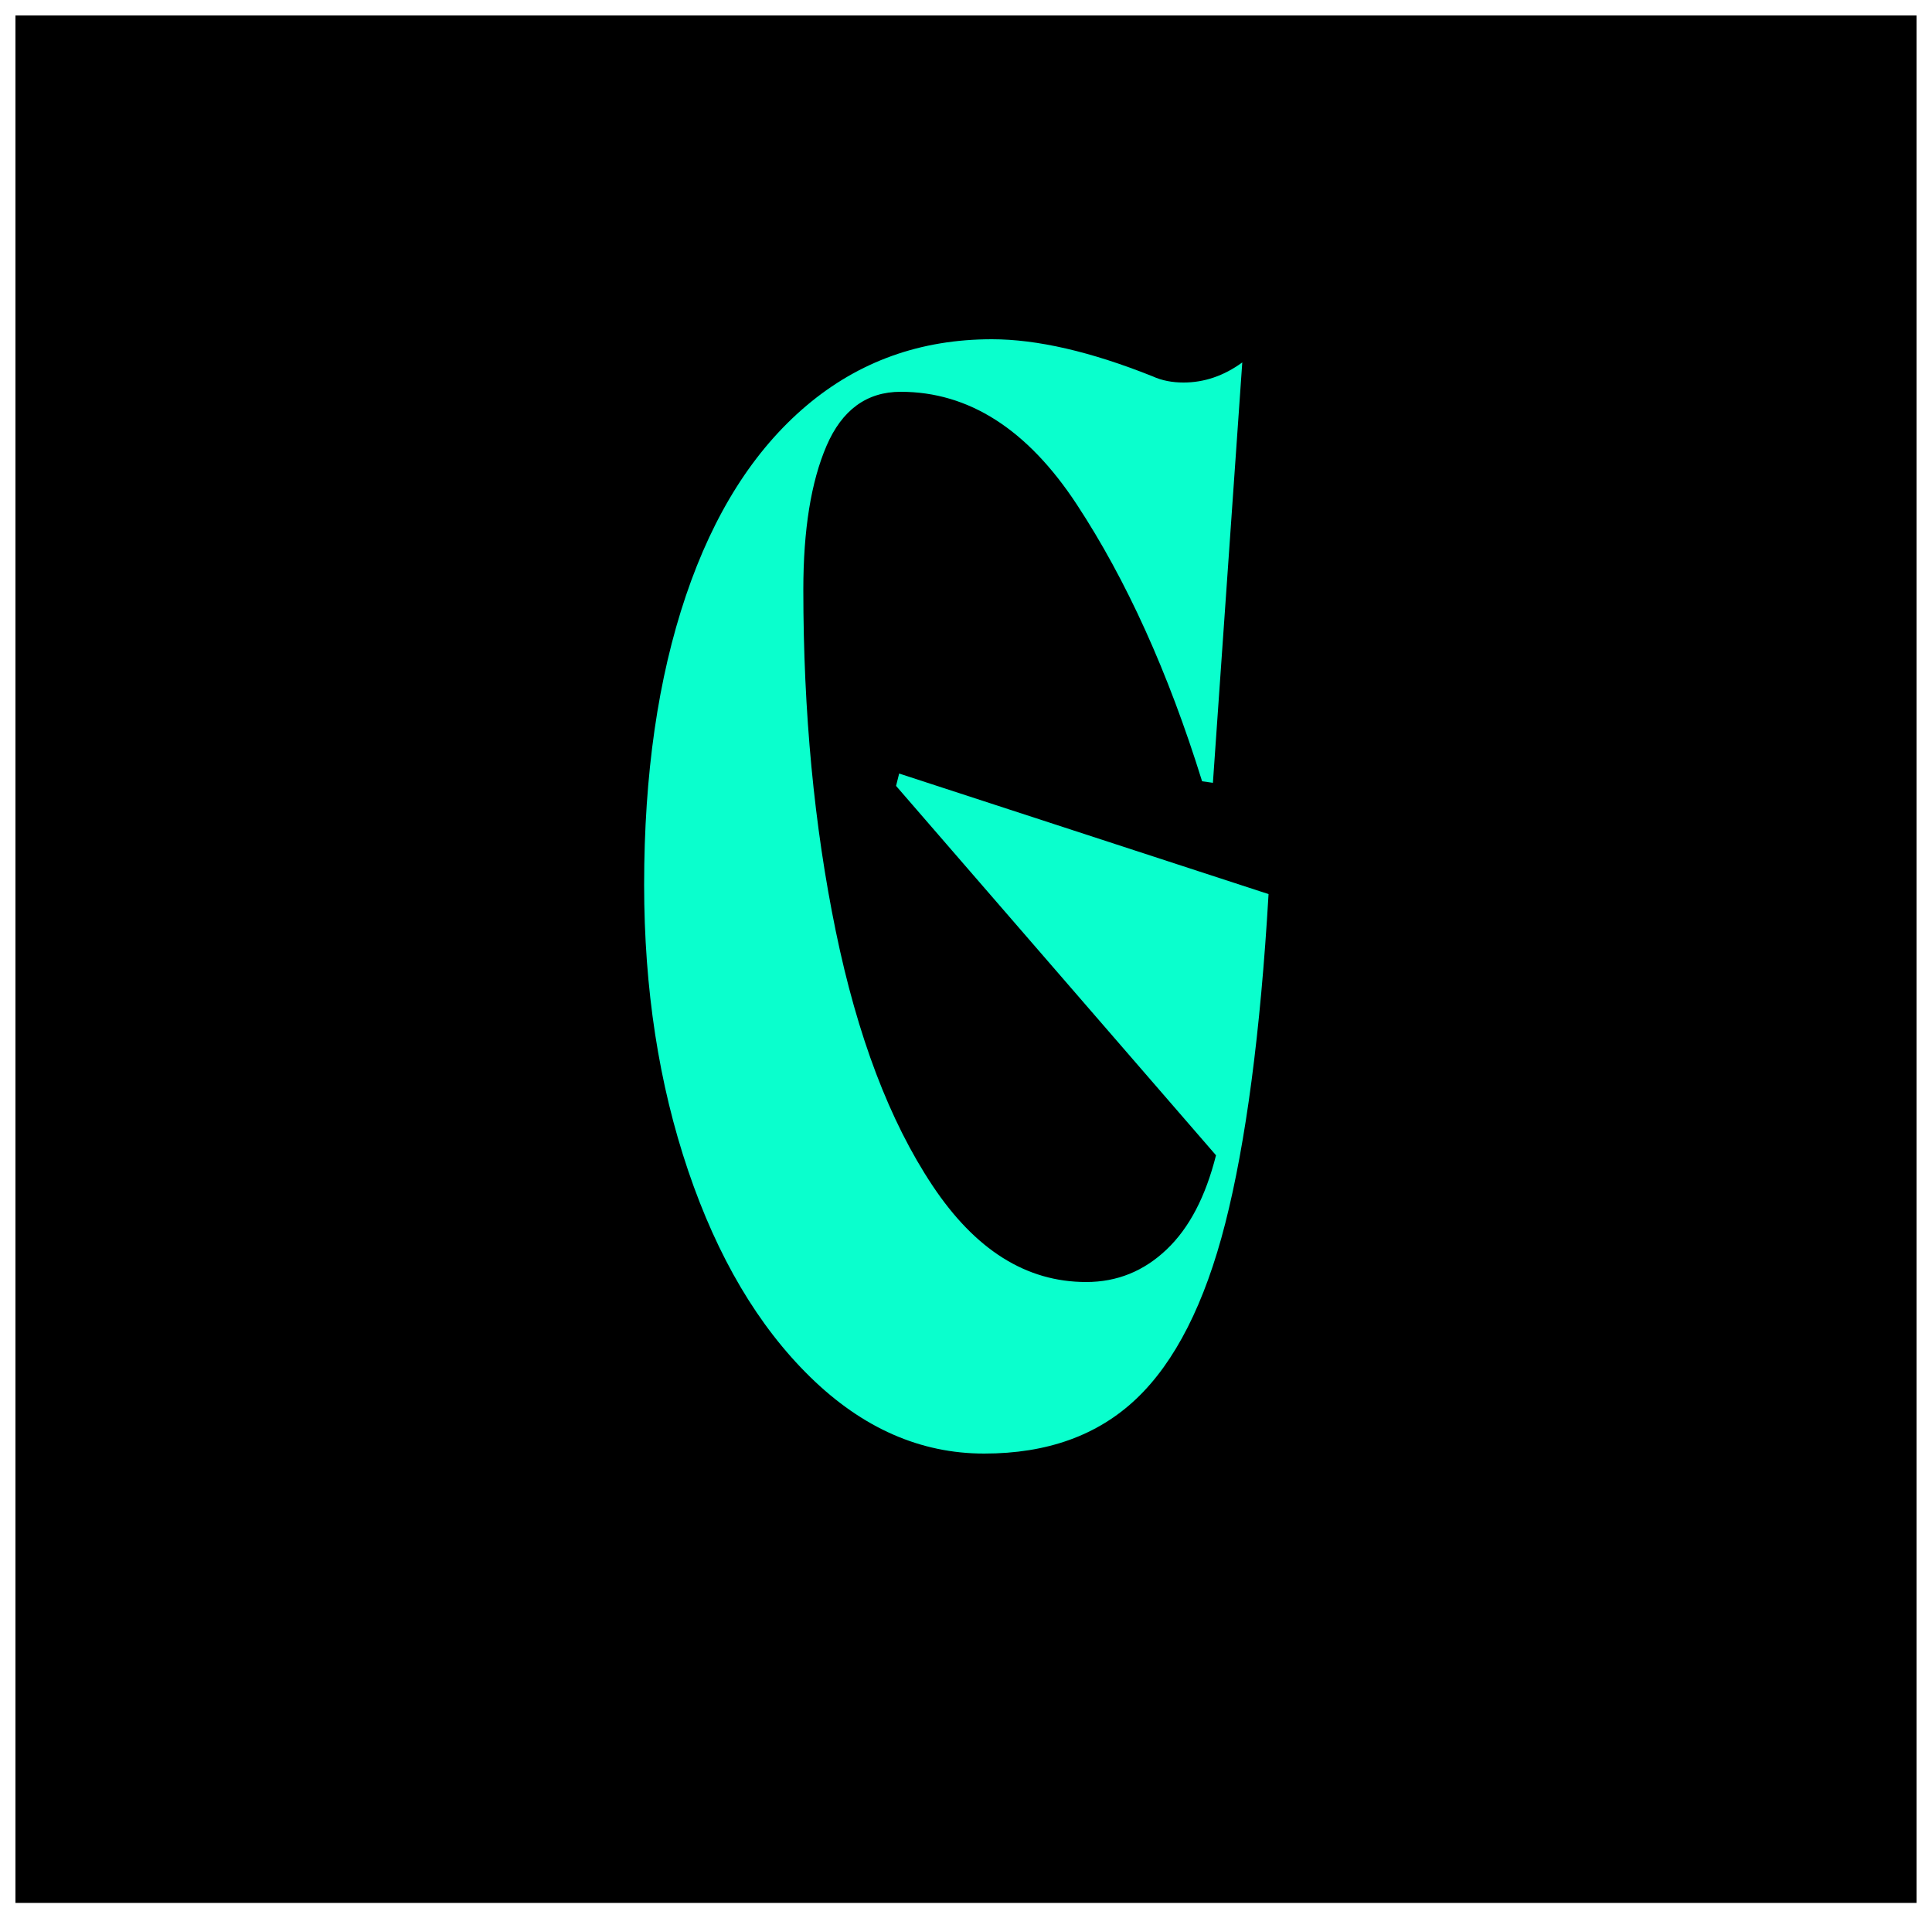 <?xml version="1.0" encoding="utf-8"?>
<!-- Generator: Adobe Illustrator 22.0.1, SVG Export Plug-In . SVG Version: 6.00 Build 0)  -->
<svg version="1.1" xmlns="http://www.w3.org/2000/svg" xmlns:xlink="http://www.w3.org/1999/xlink" x="0px" y="0px"
	 viewBox="0 0 500 496.5" style="enable-background:new 0 0 500 496.5;" xml:space="preserve">
<rect x="0" y="0" width="500" height="496.5" fill="#808080" stroke="none"/>
<style type="text/css">
	.st0{fill:#231F20;stroke:#FFFFFF;stroke-width:8;stroke-miterlimit:10;}
	.st1{stroke:#FFFFFF;stroke-width:8;stroke-miterlimit:10;}
	.st2{fill:#FFFFFF;}
	.st3{fill:#FFFFFF;stroke:#231F20;stroke-width:8;stroke-miterlimit:10;}
	.st4{stroke:#FFFFFF;stroke-width:8.005;stroke-miterlimit:10;}
	.st5{fill:#0AFFCD;}
	.st6{fill:#231F20;}
	.st7{fill:#FFFFFF;stroke:#FFFFFF;stroke-width:8;stroke-miterlimit:10;}
	.st8{fill:#BBBDBF;stroke:#FFFFFF;stroke-width:8;stroke-miterlimit:10;}
	.st9{fill:#BBBDBF;}
	.st10{fill:#0AFFCD;stroke:#FFFFFF;stroke-width:8;stroke-miterlimit:10;}
</style>
<g id="Layer_1">
	<rect class="st1" width="500" height="496.5"/>
	<g>
		<path class="st5" d="M177.5,154.2c7.2-21.3,17.6-37.7,31.2-49.2c13.6-11.5,29.6-17.2,48-17.2c11.7,0,25.6,3.2,41.6,9.6
			c2.4,1.1,5.1,1.6,8,1.6c5.3,0,10.4-1.7,15.2-5.2l-7.6,108.8l-2.8-0.4c-8.8-28.3-19.6-52.1-32.4-71.6c-12.8-19.5-28-29.2-45.6-29.2
			c-8.8,0-15.2,4.7-19.2,14c-4,9.3-6,21.7-6,37.2c0,31.7,2.8,61.2,8.4,88.4s13.9,49.1,25,65.8c11.1,16.7,24.3,25,39.8,25
			c8,0,14.9-2.8,20.8-8.4c5.9-5.6,10.1-13.7,12.8-24.4l-82.8-95.6l0.8-3.2l95.6,31.2c-2.1,36-5.9,64.4-11.2,85.2
			c-5.3,20.8-13,35.9-23,45.4c-10,9.5-23.1,14.2-39.4,14.2c-16.5,0-31.5-6.6-45-19.8c-13.5-13.2-24-31-31.6-53.4
			c-7.6-22.4-11.4-47.1-11.4-74C166.7,200.4,170.3,175.5,177.5,154.2z"/>
	</g>
</g>
<g id="Layer_2">
</g>
</svg>
